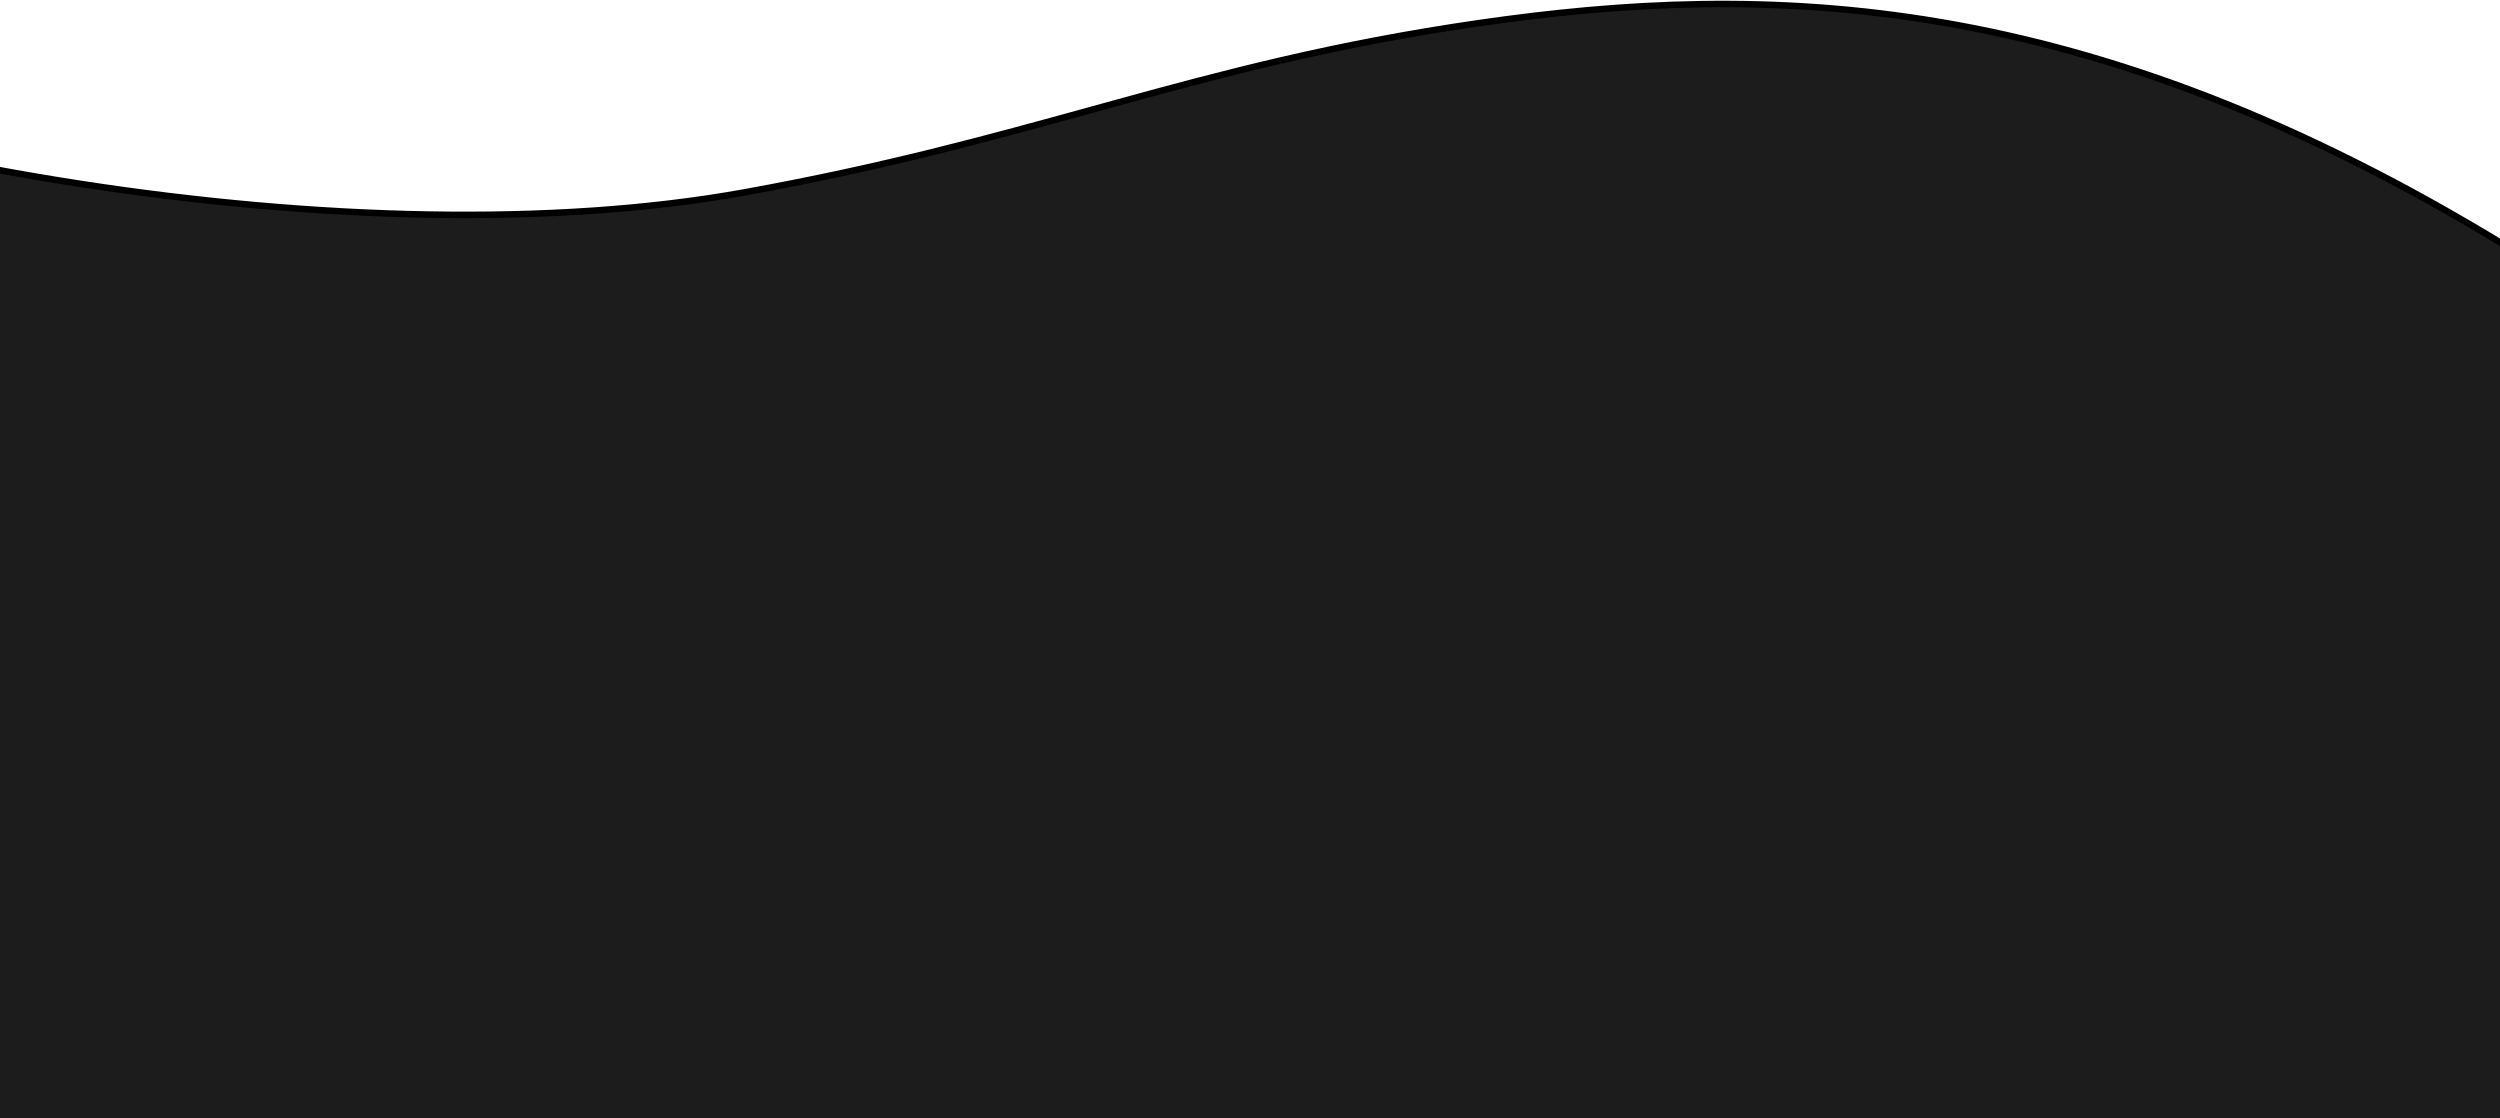 <svg width="1920" height="859" viewBox="0 0 1920 859" fill="none" xmlns="http://www.w3.org/2000/svg">
<path d="M1925.72 189.574C1600.71 -9.196 1355.92 -14.204 1135.16 17.841L1134.8 15.367L1135.16 17.842C1024.97 33.818 941.385 55.957 856.604 79.294C850.786 80.895 844.962 82.502 839.124 84.114C759.876 105.983 677.927 128.598 570.953 147.88C424.5 174.286 240.575 168.756 61.932 141.218C-115.016 113.942 -287.007 65.039 -412.5 4.005V936H2022.23C2018.23 786.406 2014.23 681.147 2010.22 609.18C2006.19 536.698 2002.17 498.204 1998.21 482.172C1997.28 478.399 1996.42 476.166 1995.72 475.039C1995.6 475.226 1995.45 475.463 1995.29 475.761C1994.86 476.533 1994.41 477.569 1993.93 478.881C1992.98 481.505 1992 485.032 1991 489.331C1987 506.557 1982.99 535.003 1978.96 563.641L1978.94 563.785C1974.93 592.267 1970.89 620.919 1966.84 638.388C1965.83 642.77 1964.79 646.521 1963.74 649.422C1963.21 650.872 1962.66 652.16 1962.07 653.23C1961.51 654.266 1960.82 655.263 1959.96 655.974C1959.05 656.73 1957.74 657.303 1956.23 656.91C1954.88 656.559 1953.94 655.573 1953.3 654.65C1952.01 652.795 1950.92 649.725 1949.9 645.628C1945.81 629.055 1941.78 590.057 1937.76 517.719C1933.74 445.495 1929.73 339.816 1925.72 189.574Z" fill="#1C1C1C" stroke="black" stroke-width="5"/>
</svg>
